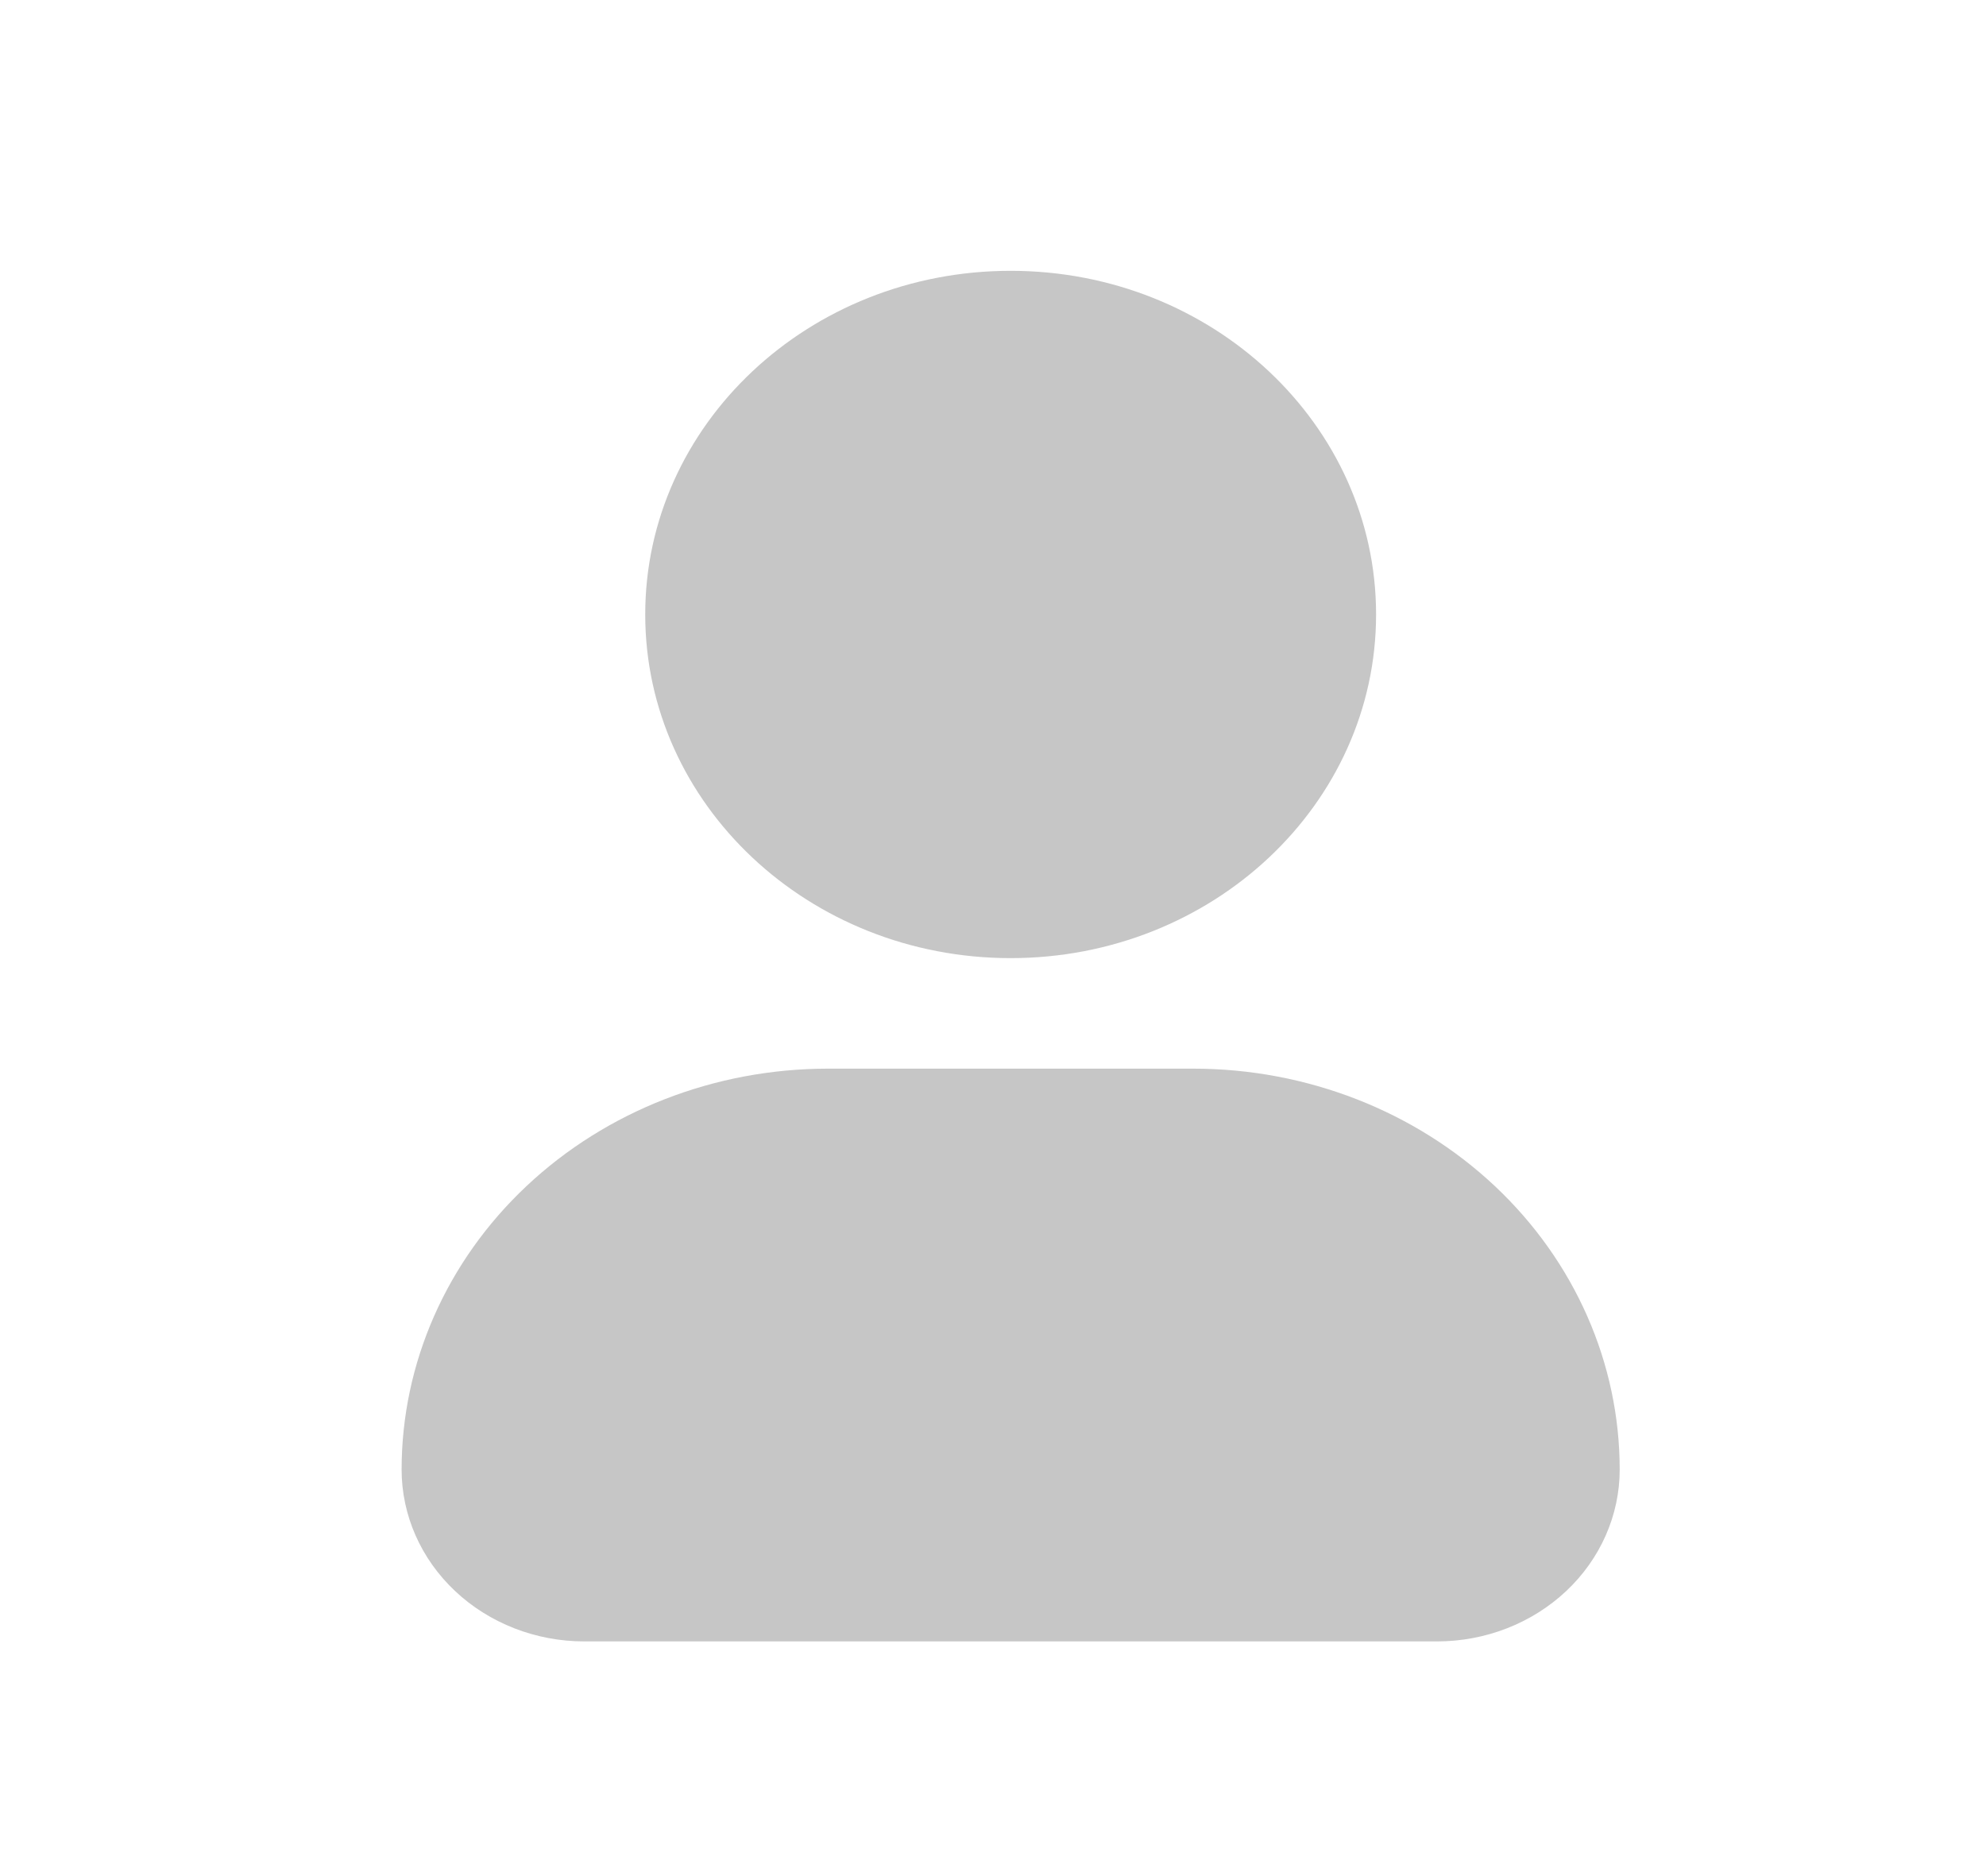<svg width="36" height="34" viewBox="0 0 36 34" fill="none" xmlns="http://www.w3.org/2000/svg">
<path d="M18.32 17.364C21.978 17.364 24.944 14.576 24.944 11.136C24.944 7.697 21.978 4.908 18.32 4.908C14.662 4.908 11.696 7.697 11.696 11.136C11.696 14.576 14.662 17.364 18.32 17.364Z" fill="#C6C6C6"/>
<path d="M21.632 19.367H15.008C12.958 19.367 10.993 20.133 9.544 21.495C8.094 22.858 7.28 24.706 7.28 26.633C7.28 27.459 7.629 28.251 8.25 28.835C8.871 29.419 9.714 29.747 10.592 29.747H26.048C26.926 29.747 27.769 29.419 28.39 28.835C29.011 28.251 29.36 27.459 29.36 26.633C29.36 24.706 28.546 22.858 27.097 21.495C25.647 20.133 23.682 19.367 21.632 19.367Z" fill="#C6C6C6"/>
</svg>
